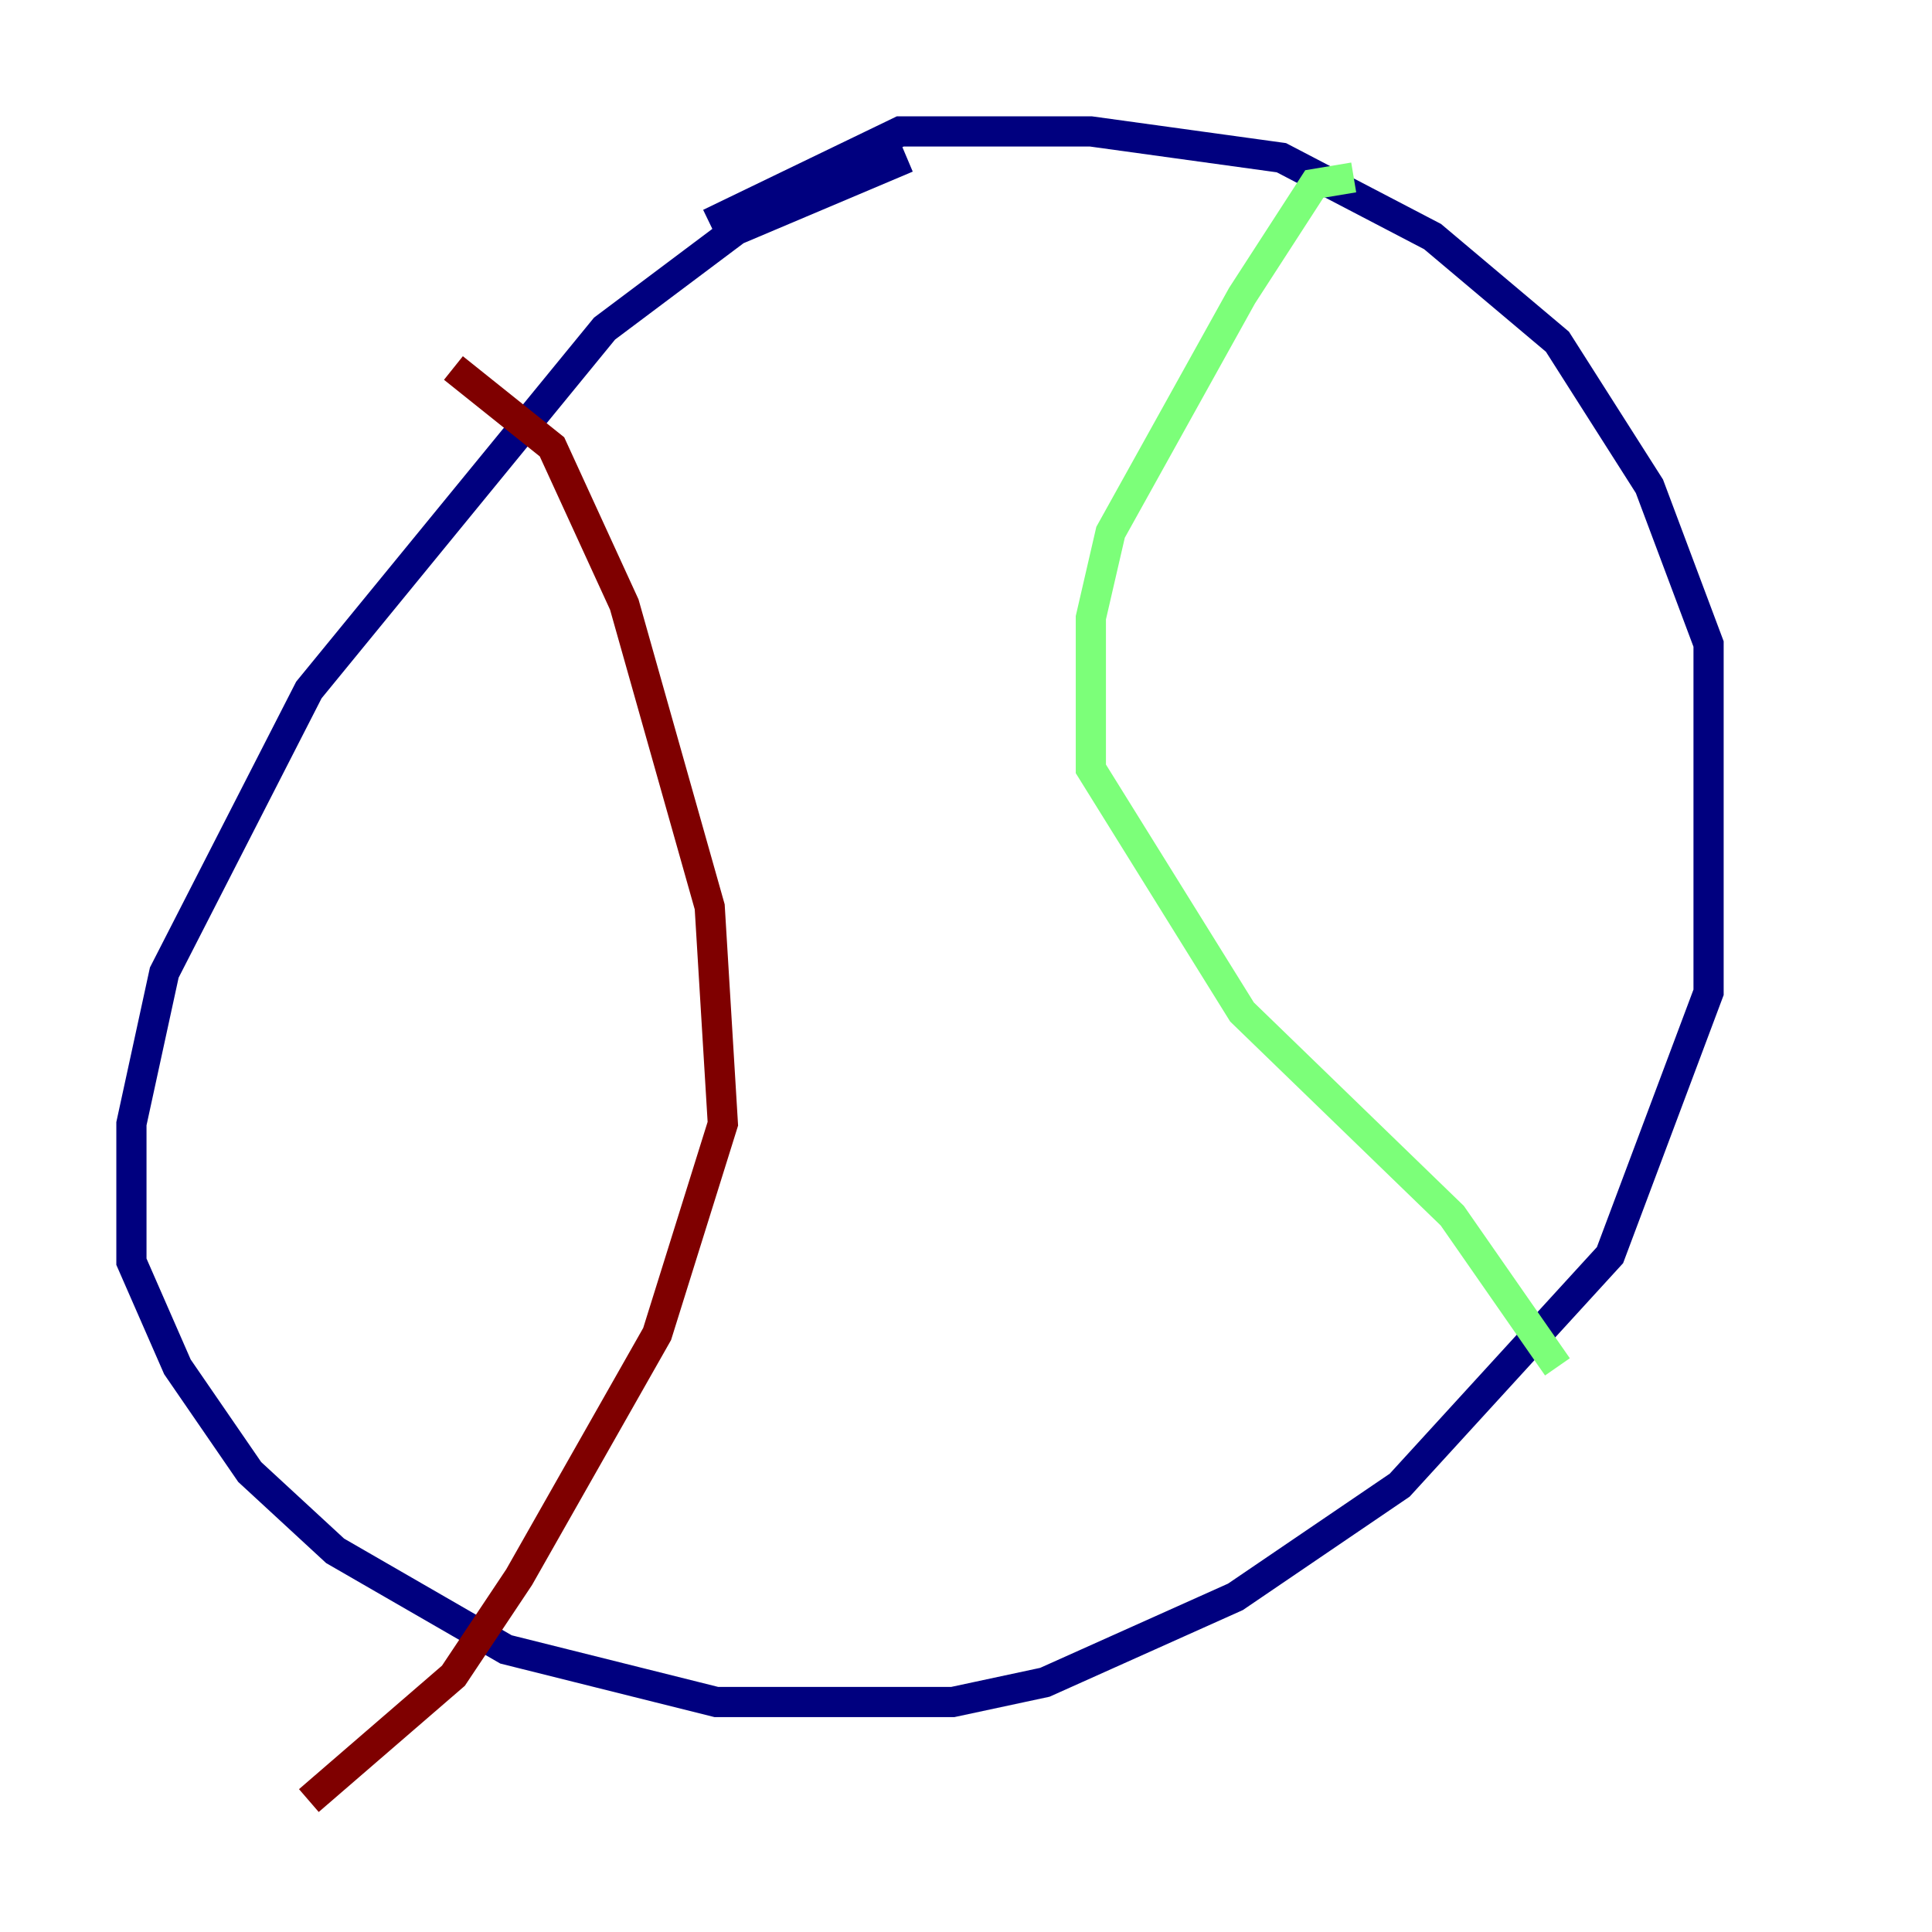 <?xml version="1.0" encoding="utf-8" ?>
<svg baseProfile="tiny" height="128" version="1.2" viewBox="0,0,128,128" width="128" xmlns="http://www.w3.org/2000/svg" xmlns:ev="http://www.w3.org/2001/xml-events" xmlns:xlink="http://www.w3.org/1999/xlink"><defs /><polyline fill="none" points="60.082,10.449 48.762,15.238 40.054,21.769 20.463,45.714 10.884,64.435 8.707,74.449 8.707,83.592 11.755,90.558 16.544,97.524 22.204,102.748 33.524,109.279 47.456,112.762 63.129,112.762 69.225,111.456 81.85,105.796 92.735,98.395 106.667,83.156 113.197,65.742 113.197,42.667 109.279,32.218 103.184,22.64 94.912,15.674 84.898,10.449 72.272,8.707 59.646,8.707 47.02,14.803" stroke="#00007f" stroke-width="2" /><polyline fill="none" points="89.687,11.755 87.075,12.191 82.286,19.592 73.578,35.265 72.272,40.925 72.272,50.939 82.286,67.048 96.218,80.544 103.184,90.558" stroke="#7cff79" stroke-width="2" /><polyline fill="none" points="30.041,24.381 36.571,29.605 41.361,40.054 47.02,60.082 47.891,74.449 43.537,88.381 34.395,104.49 30.041,111.02 20.463,119.293" stroke="#7f0000" stroke-width="2" /></svg>